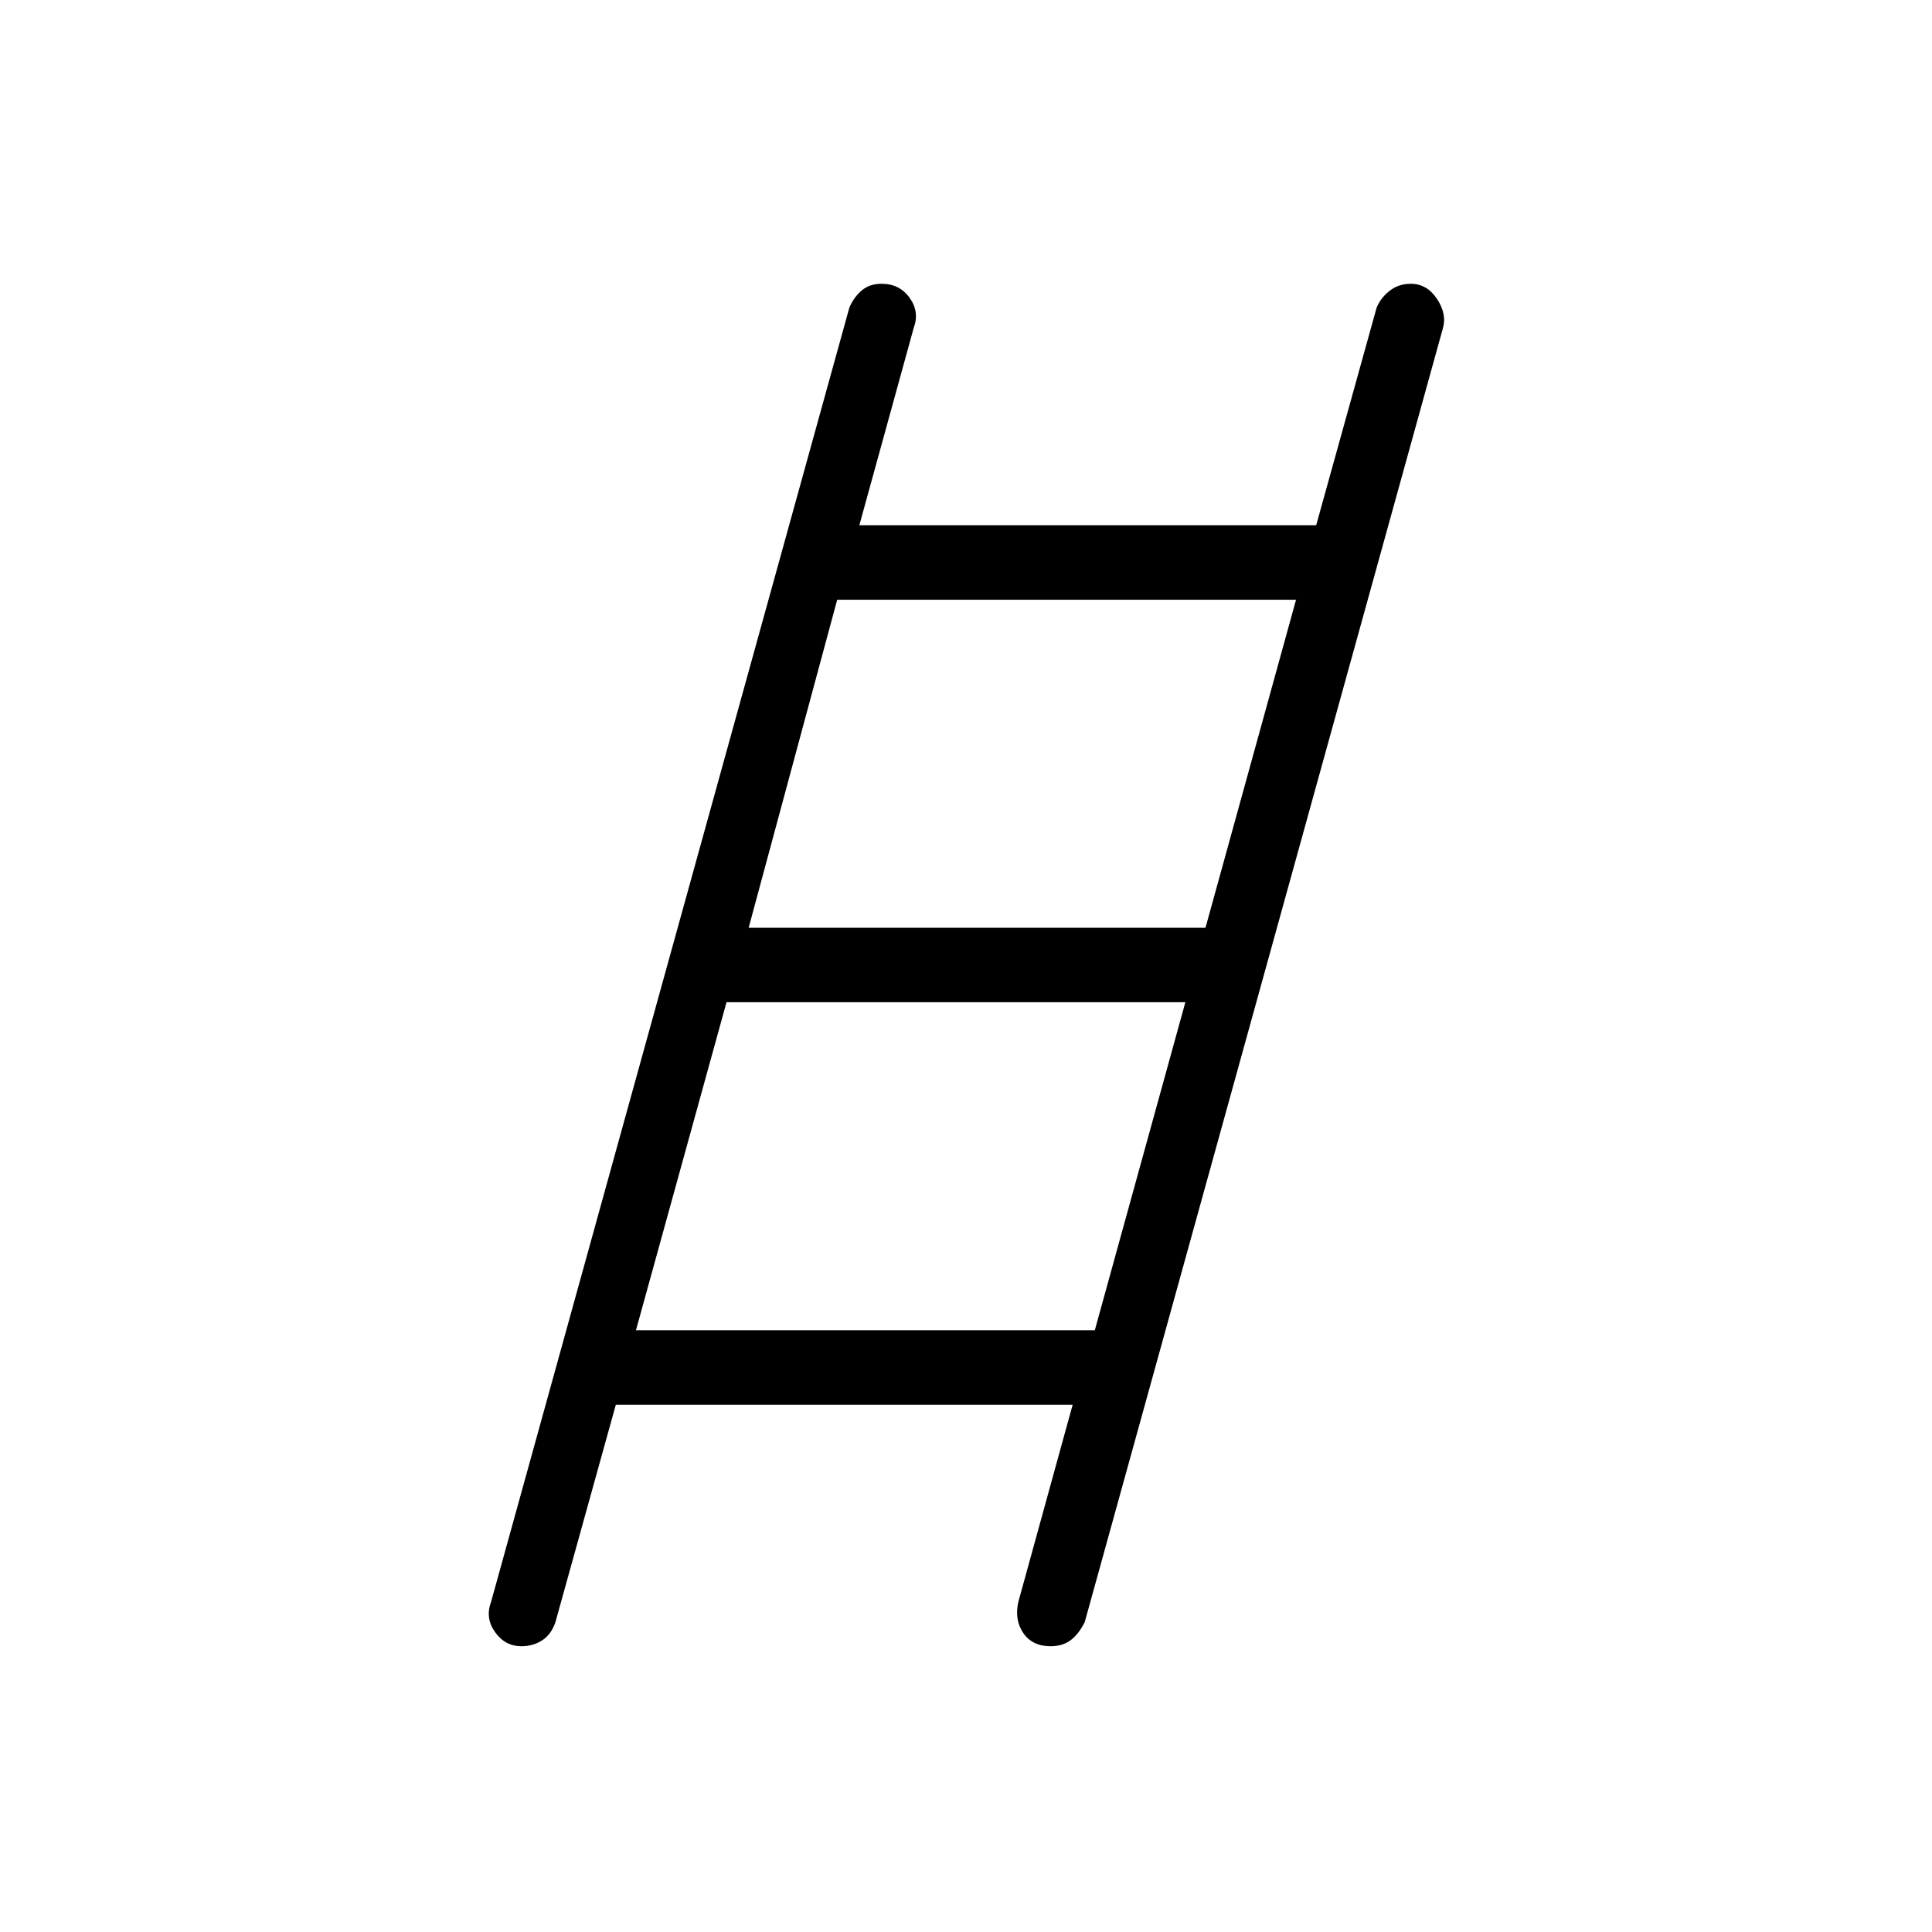 <svg xmlns="http://www.w3.org/2000/svg" height="24" width="24"><path d="M6.475 20.45q-.2 0-.325-.175T6.1 19.9l4.45-16.075q.05-.125.15-.213.1-.087.25-.087.225 0 .35.175.125.175.05.375l-.675 2.45h5.675l.75-2.7q.05-.125.163-.213.112-.087.262-.087.2 0 .325.187.125.188.075.363l-4.45 16.075q-.075.15-.175.225-.1.075-.25.075-.225 0-.337-.162-.113-.163-.063-.388l.675-2.45H7.65l-.75 2.7q-.05.15-.162.225-.113.075-.263.075ZM9.3 11.525h5.675L16.1 7.45h-5.7Zm-1.4 5h5.7l1.125-4.075h-5.7Z"/></svg>